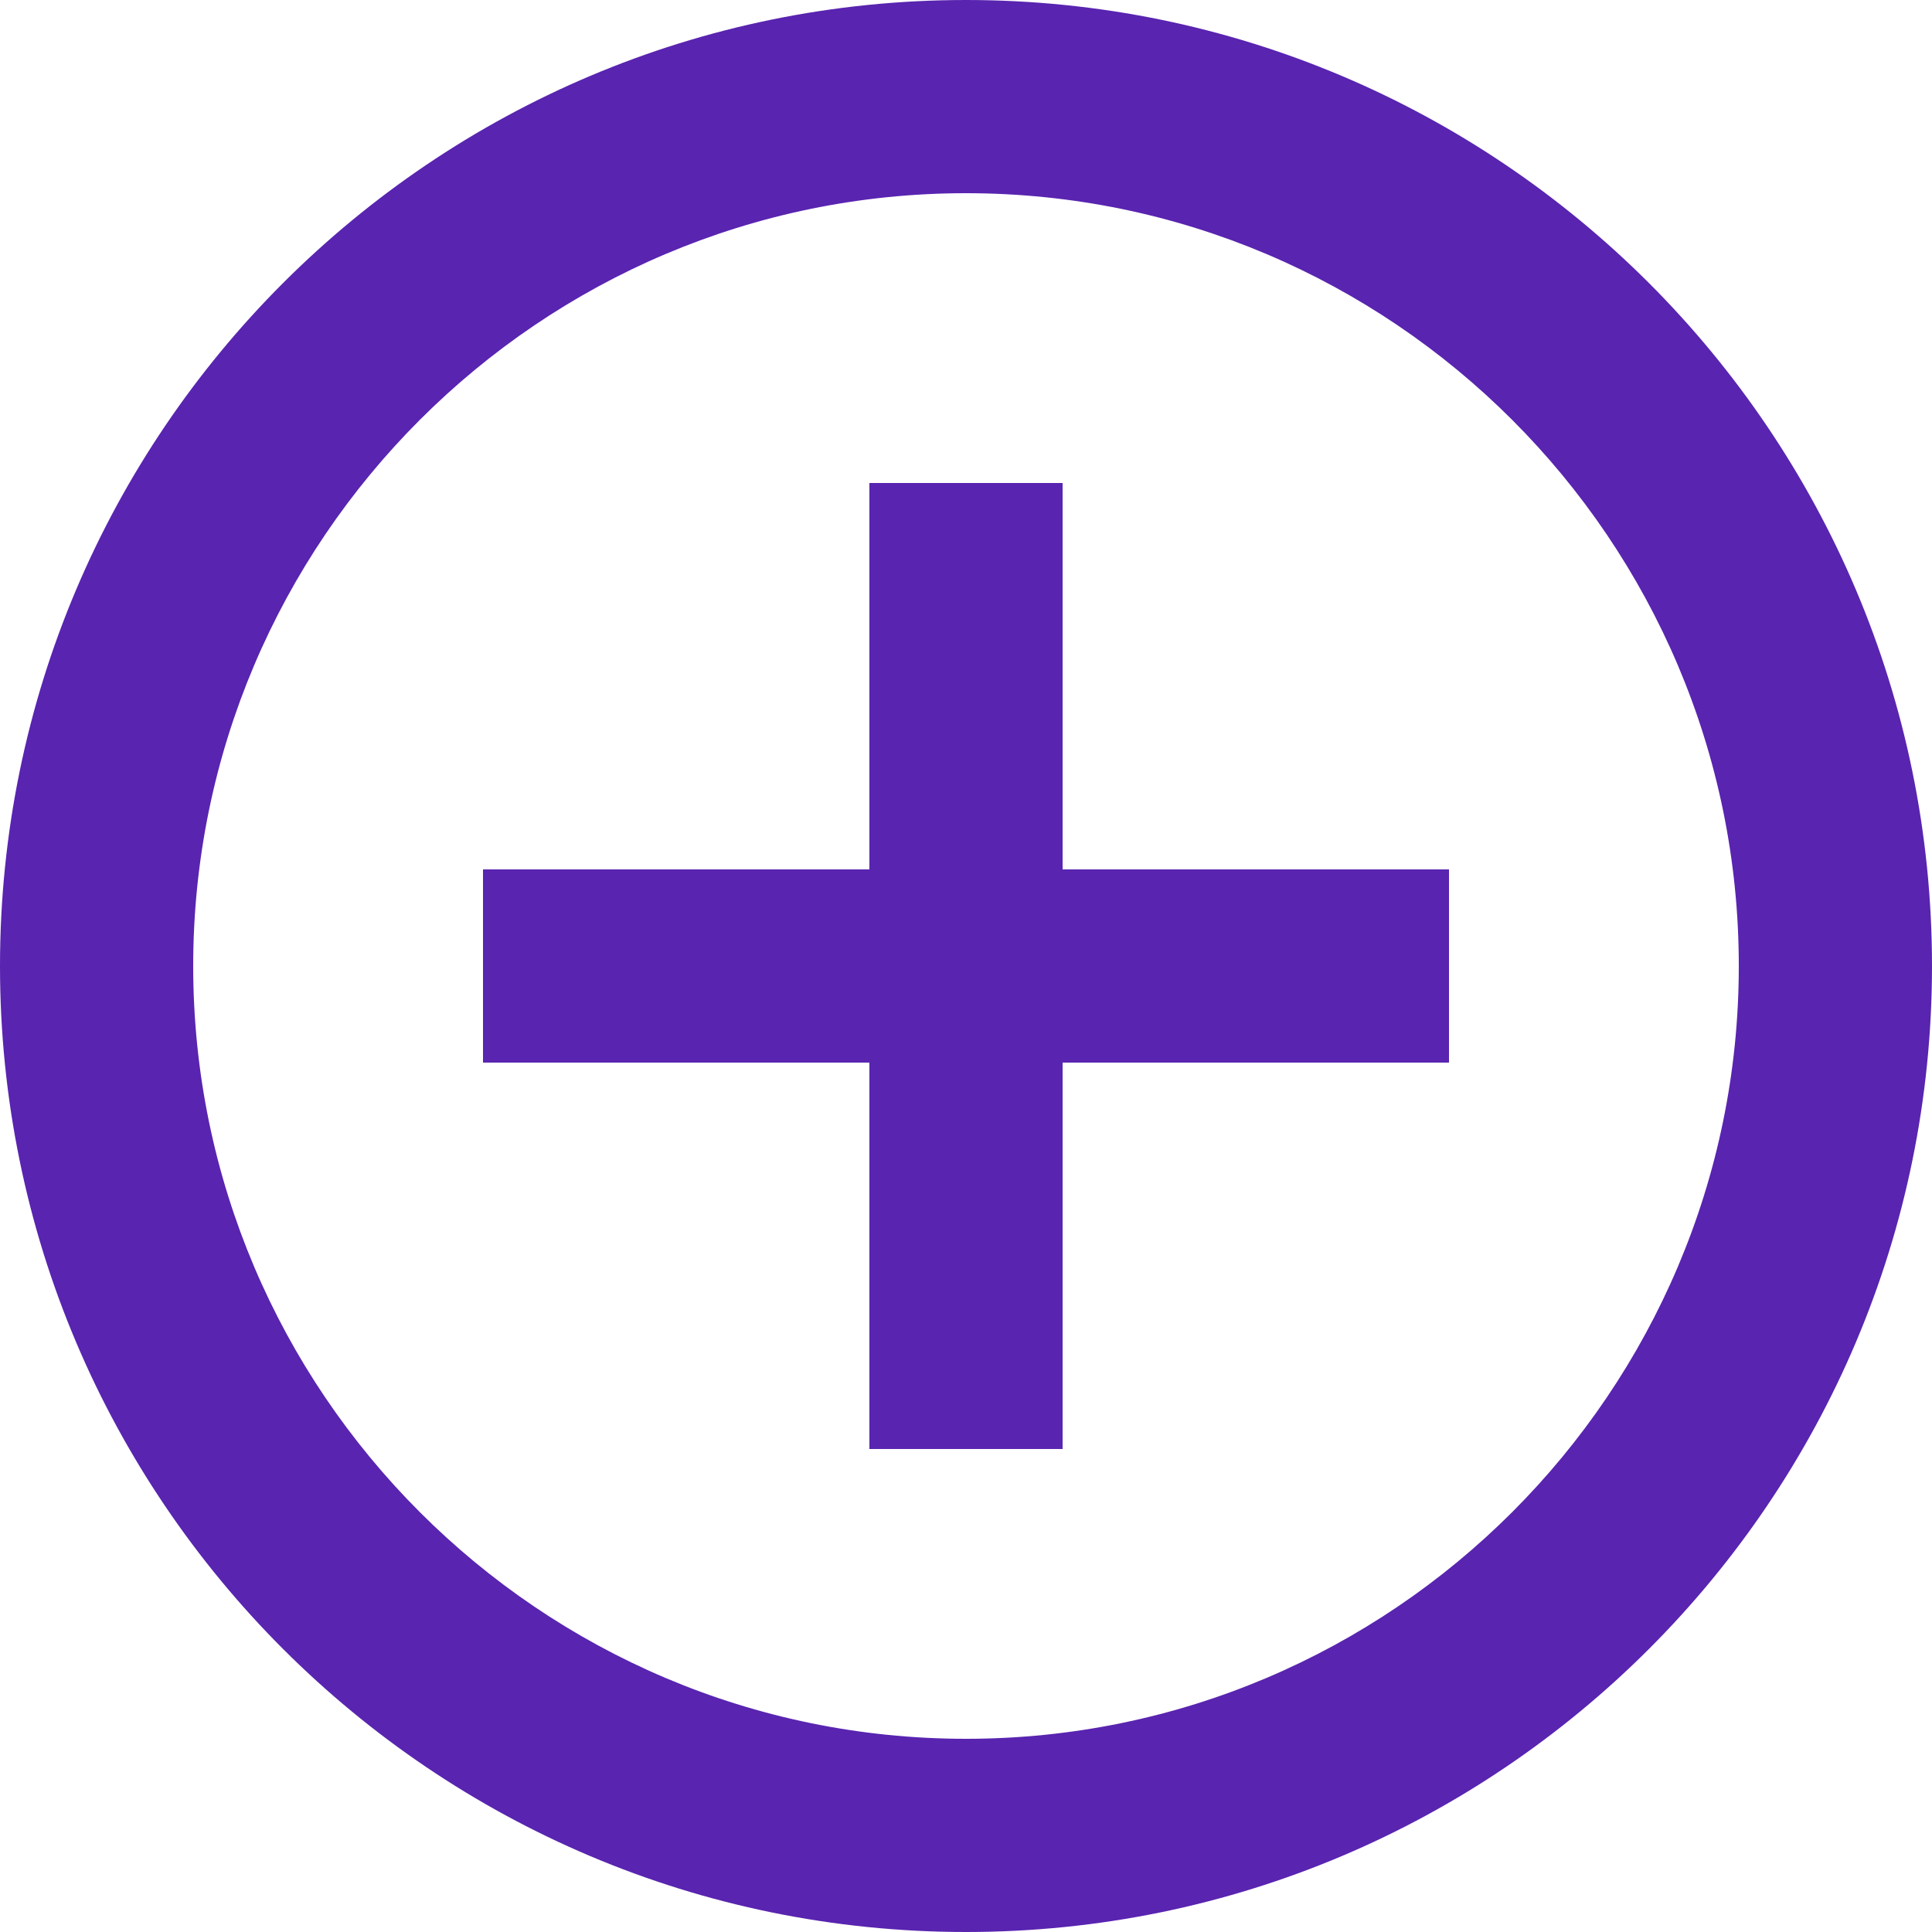 <?xml version="1.0" encoding="UTF-8"?>
<svg width="20px" height="20px" viewBox="0 0 20 20" version="1.1" xmlns="http://www.w3.org/2000/svg" xmlns:xlink="http://www.w3.org/1999/xlink">
    <!-- Generator: sketchtool 58 (101010) - https://sketch.com -->
    <title>AD544A53-CF5F-4E3A-BF31-29AC72DFDF60</title>
    <desc>Created with sketchtool.</desc>
    <defs>
        <path d="M25,594 L23,594 L23,598 L19,598 L19,600 L23,600 L23,604 L25,604 L25,600 L29,600 L29,598 L25,598 L25,594 Z M24,589 C18.48,589 14,593.48 14,599 C14,604.52 18.48,609 24,609 C29.52,609 34,604.52 34,599 C34,593.48 29.52,589 24,589 Z M24,607 C19.59,607 16,603.41 16,599 C16,594.59 19.59,591 24,591 C28.41,591 32,594.59 32,599 C32,603.41 28.41,607 24,607 Z" id="path-1"/>
    </defs>
    <g id="Design-System" stroke="none" stroke-width="1" fill="none" fill-rule="evenodd">
        <g id="Icons_Purple" transform="translate(-14, -589)">
            <mask id="mask-2" fill="white">
                <use xlink:href="#path-1"/>
            </mask>
            <use id="add_circle_purple" fill="#5924B0" xlink:href="#path-1"/>
        </g>
    </g>
</svg>